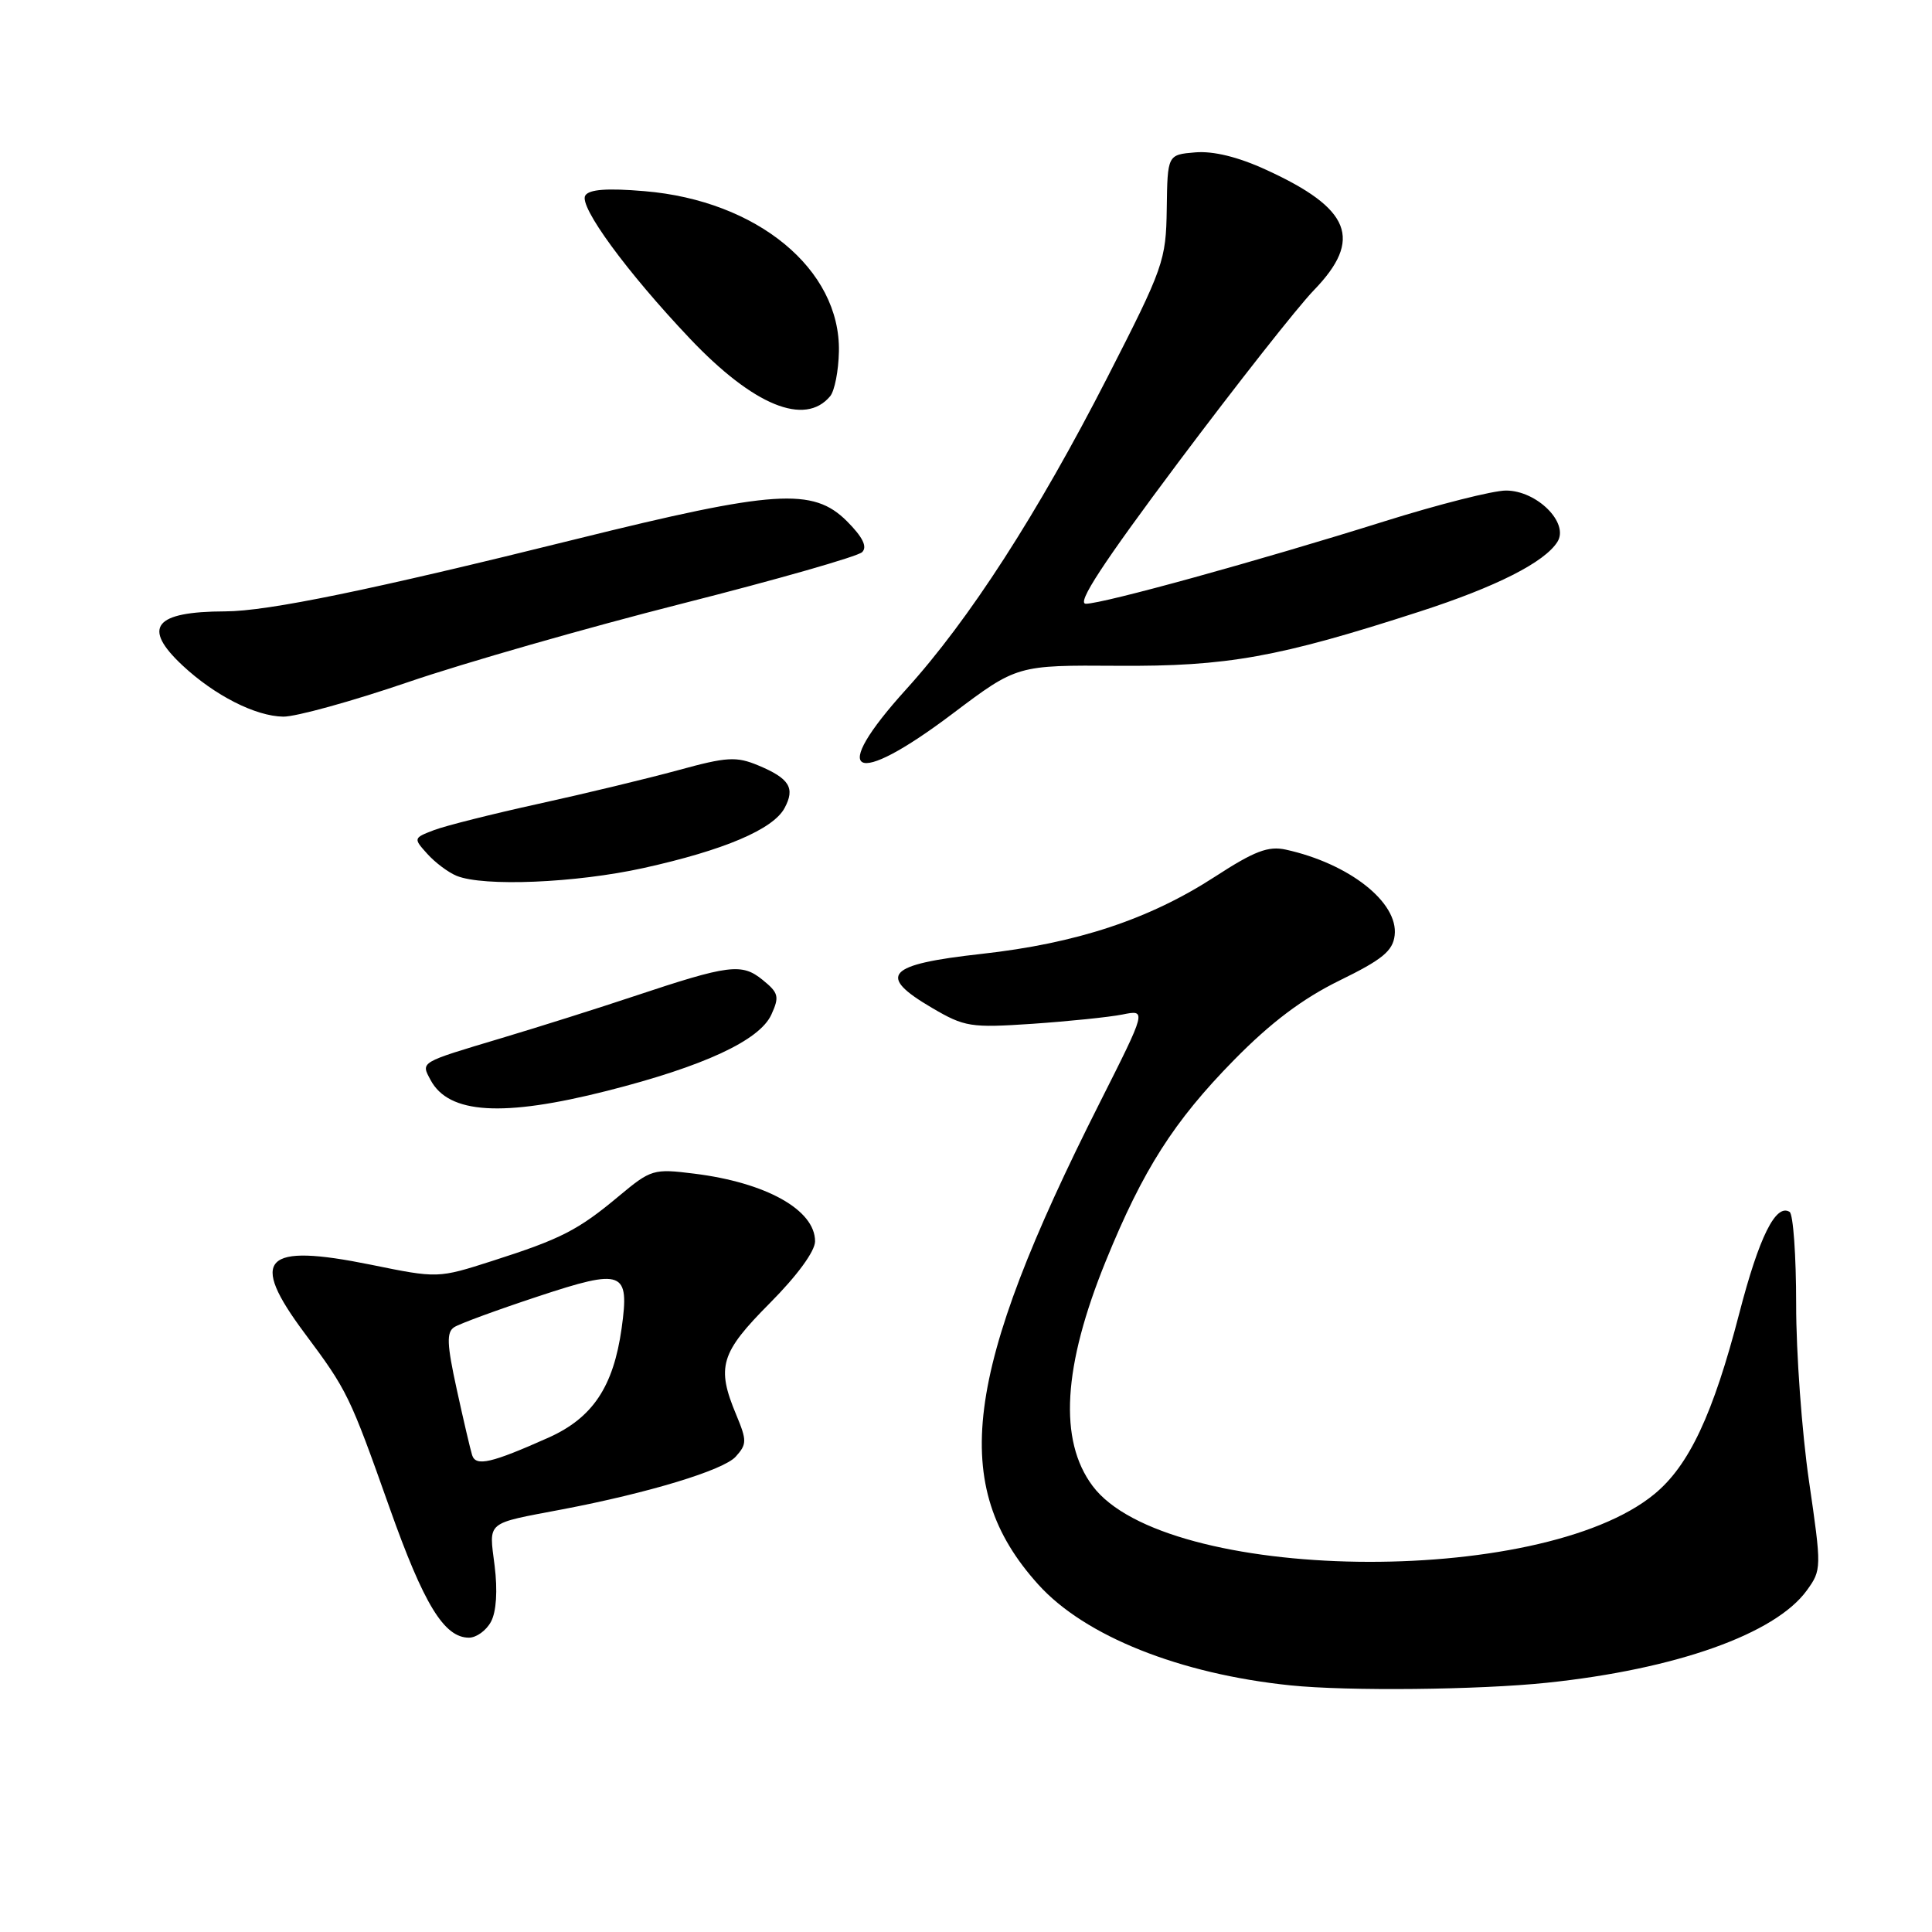 <?xml version="1.0" encoding="UTF-8" standalone="no"?>
<!DOCTYPE svg PUBLIC "-//W3C//DTD SVG 1.1//EN" "http://www.w3.org/Graphics/SVG/1.1/DTD/svg11.dtd" >
<svg xmlns="http://www.w3.org/2000/svg" xmlns:xlink="http://www.w3.org/1999/xlink" version="1.1" viewBox="0 0 256 256">
 <g >
 <path fill="currentColor"
d=" M 205.00 222.97 C 222.09 221.18 235.23 216.51 239.41 210.74 C 241.38 208.02 241.38 207.78 239.70 196.24 C 238.76 189.78 237.99 179.24 238.00 172.81 C 238.00 166.38 237.61 160.88 237.13 160.58 C 235.30 159.45 233.09 163.90 230.47 174.00 C 227.00 187.40 223.81 194.19 219.22 197.97 C 204.06 210.47 154.37 209.75 144.77 196.89 C 140.26 190.85 140.84 181.06 146.53 167.08 C 151.46 154.97 155.55 148.57 163.50 140.47 C 168.41 135.47 172.59 132.33 177.50 129.92 C 183.17 127.15 184.56 126.01 184.80 123.93 C 185.31 119.57 178.78 114.43 170.38 112.58 C 168.05 112.07 166.22 112.77 161.00 116.16 C 152.29 121.81 142.67 125.00 130.02 126.40 C 117.48 127.79 116.15 129.24 123.48 133.54 C 127.81 136.08 128.60 136.21 136.79 135.66 C 141.58 135.33 146.95 134.78 148.72 134.43 C 151.94 133.78 151.94 133.78 145.71 146.14 C 127.60 182.02 125.72 196.83 137.59 209.97 C 143.75 216.79 156.32 221.81 171.00 223.32 C 178.54 224.10 195.97 223.92 205.00 222.97 Z  M 65.06 214.88 C 65.77 213.56 65.95 210.77 65.54 207.47 C 64.79 201.49 64.24 201.95 74.50 200.00 C 85.95 197.82 95.86 194.81 97.48 193.02 C 98.97 191.37 98.98 190.89 97.56 187.48 C 94.90 181.12 95.45 179.27 102.00 172.68 C 105.63 169.03 108.00 165.79 108.00 164.48 C 108.00 160.32 101.52 156.69 91.95 155.51 C 86.60 154.84 86.25 154.95 82.03 158.47 C 76.60 163.01 74.35 164.16 65.26 167.07 C 58.02 169.39 58.02 169.39 49.14 167.58 C 34.89 164.69 32.94 166.70 40.36 176.65 C 46.04 184.27 46.32 184.85 51.62 199.79 C 56.16 212.60 58.85 217.00 62.14 217.00 C 63.12 217.00 64.44 216.05 65.06 214.88 Z  M 80.45 144.54 C 93.26 141.29 100.65 137.86 102.21 134.44 C 103.30 132.05 103.17 131.56 101.05 129.84 C 98.28 127.59 96.61 127.81 84.00 132.01 C 79.33 133.57 71.45 136.06 66.50 137.54 C 55.48 140.84 55.76 140.68 57.06 143.12 C 59.47 147.61 66.62 148.05 80.45 144.54 Z  M 85.26 115.02 C 95.94 112.66 102.45 109.89 103.96 107.07 C 105.39 104.41 104.61 103.15 100.47 101.42 C 97.56 100.21 96.32 100.28 89.84 102.06 C 85.80 103.16 77.51 105.16 71.40 106.50 C 65.30 107.84 59.05 109.41 57.52 109.99 C 54.77 111.04 54.76 111.08 56.62 113.14 C 57.65 114.29 59.40 115.60 60.50 116.05 C 64.07 117.51 76.29 117.00 85.26 115.02 Z  M 126.23 94.56 C 134.76 88.13 134.76 88.13 148.13 88.22 C 162.58 88.32 169.40 87.10 188.10 81.04 C 198.25 77.76 204.68 74.50 206.37 71.79 C 207.94 69.28 203.64 65.00 199.55 65.00 C 197.84 65.00 190.61 66.83 183.47 69.07 C 166.81 74.30 146.17 80.00 143.88 80.00 C 142.61 80.00 146.12 74.64 156.14 61.25 C 163.87 50.94 171.94 40.68 174.09 38.46 C 180.62 31.71 179.01 27.64 167.77 22.50 C 164.06 20.79 160.76 19.99 158.38 20.19 C 154.70 20.50 154.70 20.50 154.60 27.66 C 154.50 34.53 154.20 35.41 146.72 50.03 C 137.49 68.06 128.42 82.13 120.07 91.34 C 109.67 102.82 112.98 104.56 126.23 94.56 Z  M 54.03 90.40 C 61.44 87.86 77.78 83.18 90.35 79.99 C 102.93 76.80 113.67 73.73 114.24 73.16 C 114.95 72.45 114.32 71.17 112.22 69.06 C 107.73 64.58 102.64 64.92 76.32 71.44 C 49.16 78.18 35.48 81.00 29.84 81.01 C 20.42 81.04 18.78 83.12 24.18 88.17 C 28.45 92.16 33.85 94.90 37.53 94.96 C 39.20 94.98 46.62 92.93 54.03 90.40 Z  M 110.00 52.50 C 110.59 51.79 111.11 49.13 111.16 46.58 C 111.38 35.69 100.33 26.57 85.39 25.33 C 80.45 24.91 78.06 25.09 77.55 25.91 C 76.68 27.33 83.04 36.03 91.44 44.89 C 99.83 53.73 106.65 56.53 110.00 52.50 Z  M 62.56 192.82 C 62.33 192.09 61.41 188.17 60.52 184.09 C 59.20 178.06 59.15 176.52 60.20 175.85 C 60.92 175.39 65.91 173.56 71.30 171.78 C 82.58 168.05 83.43 168.38 82.37 176.00 C 81.28 183.76 78.53 187.87 72.69 190.49 C 65.09 193.88 63.06 194.35 62.56 192.82 Z "/>
</g>
</svg>